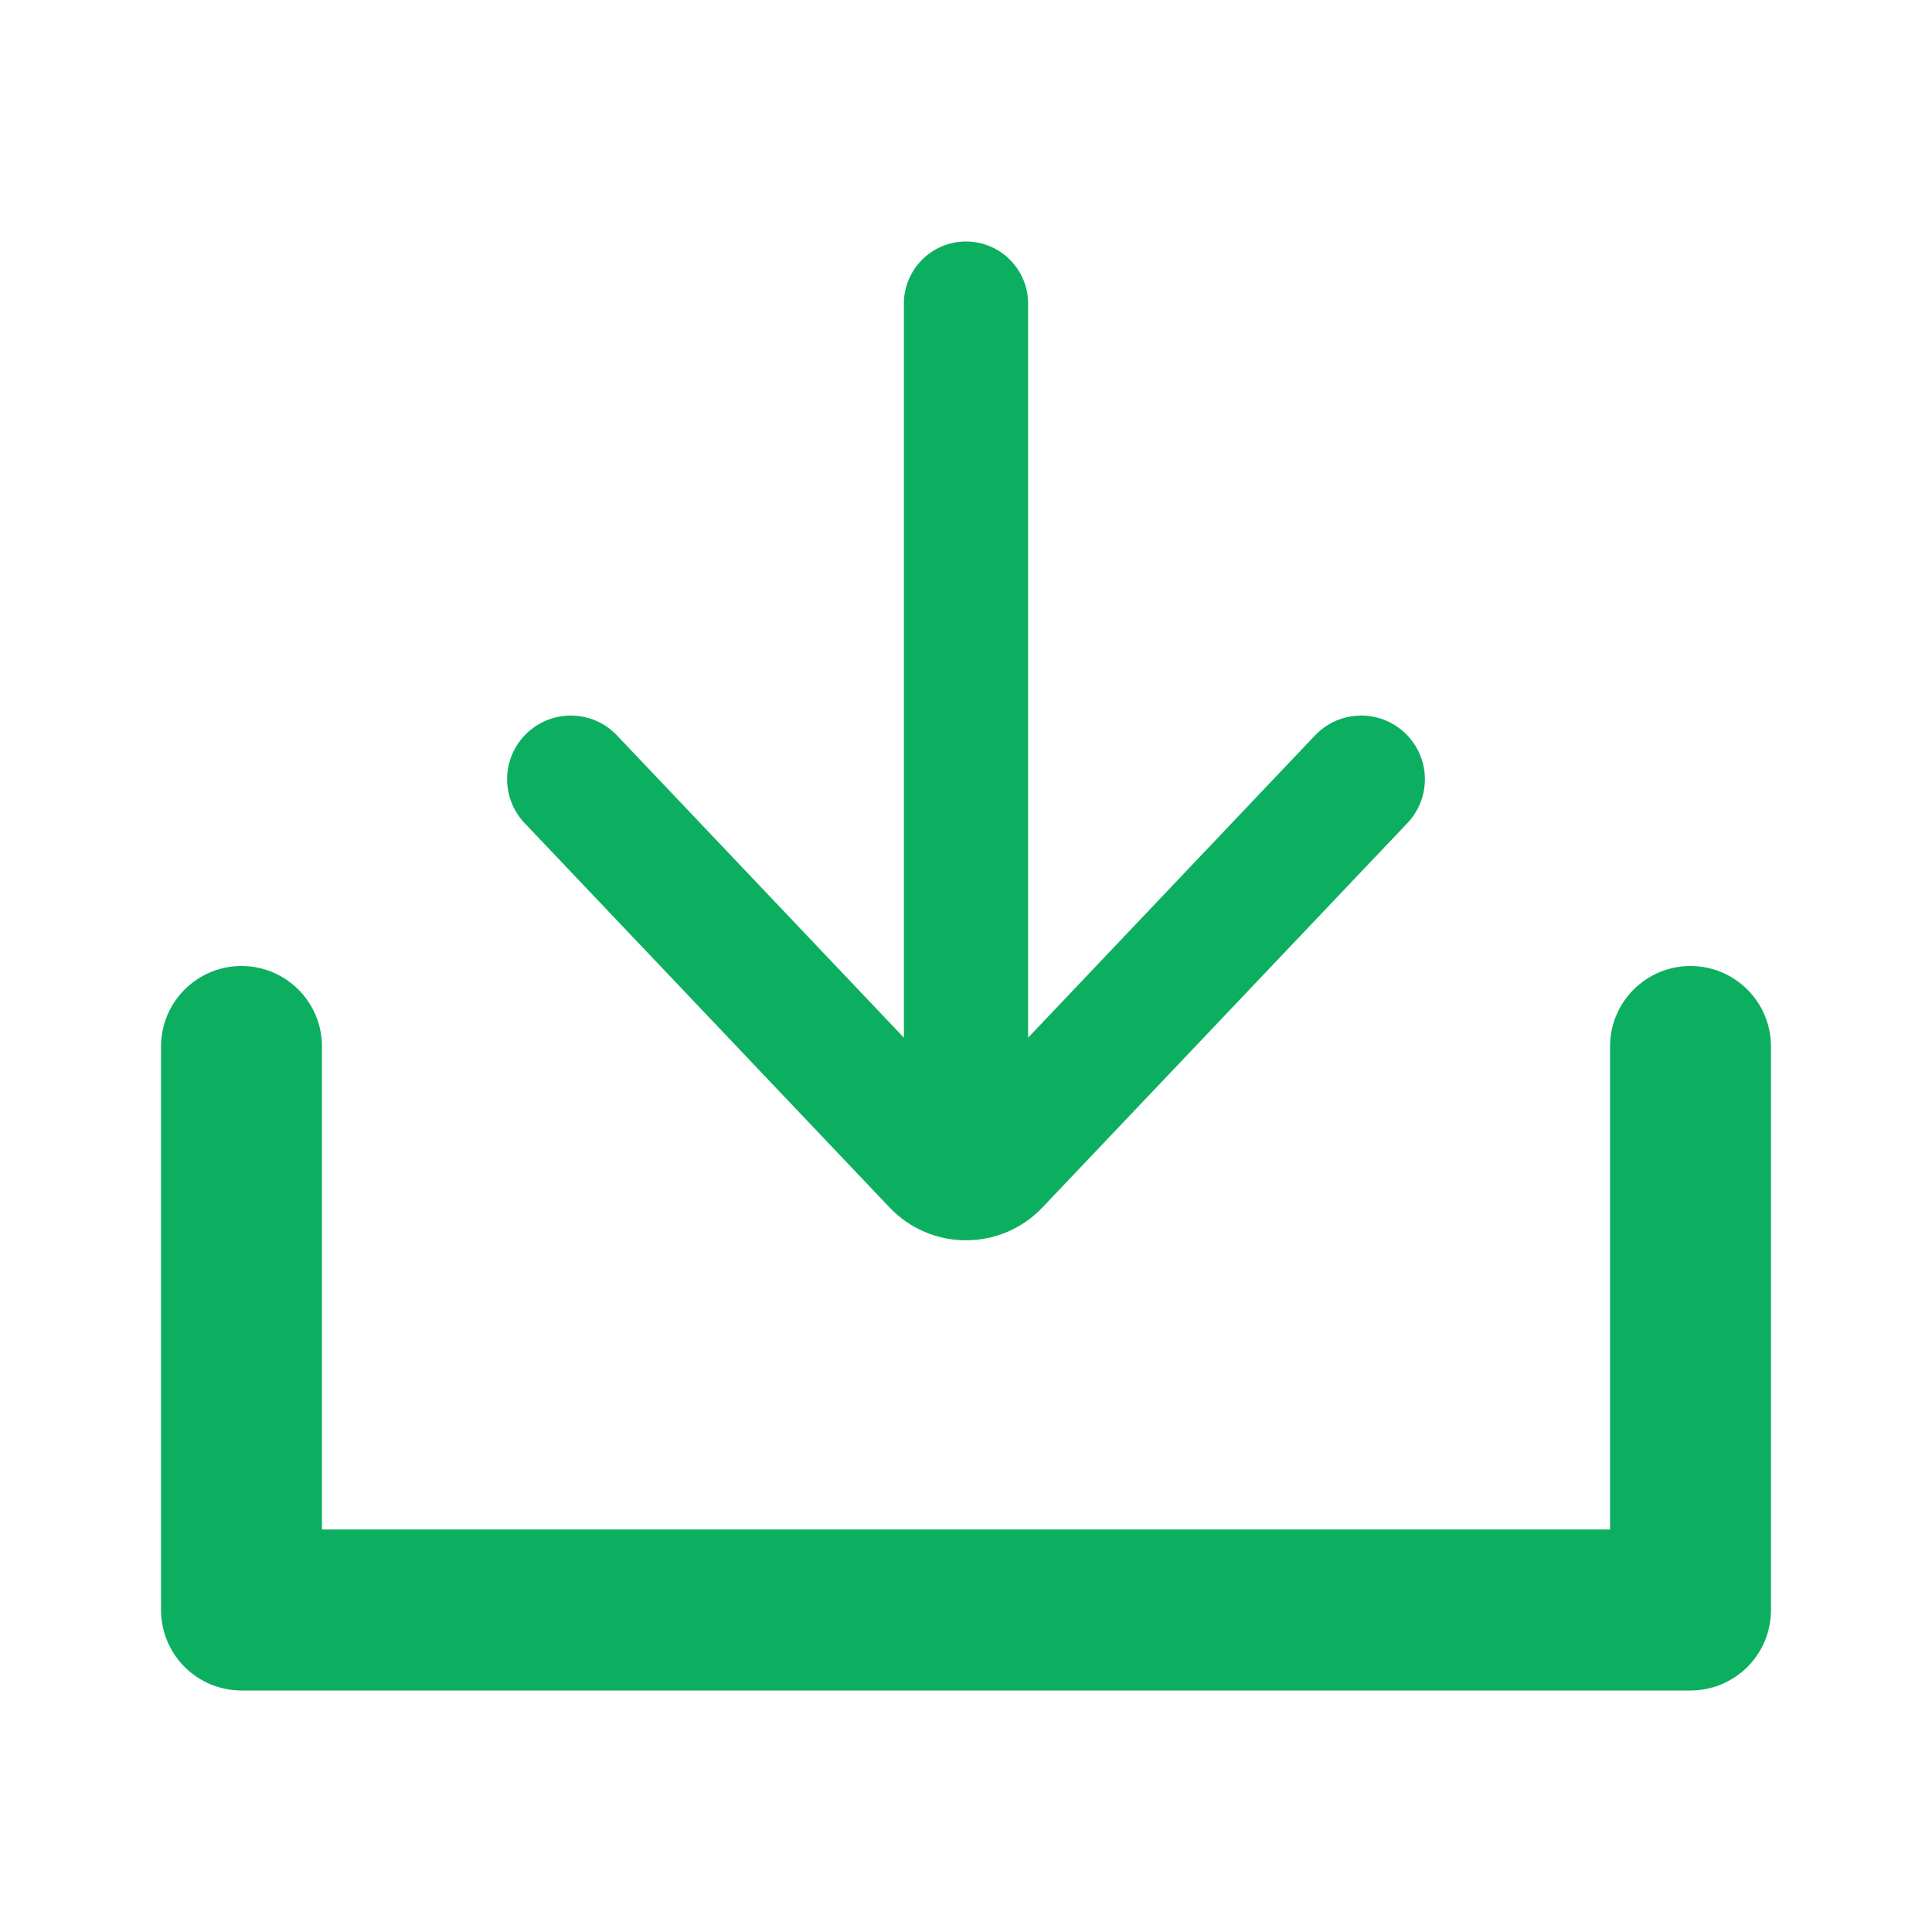 <svg width="20" height="20" viewBox="0 0 20 20" fill="none" xmlns="http://www.w3.org/2000/svg">
<g clip-path="url(#clip0_61_2816)">
<path d="M3.333 15.833H16.667V10.833C16.667 10.373 17.04 10 17.5 10C17.96 10 18.333 10.373 18.333 10.833V16.667C18.333 16.888 18.246 17.1 18.089 17.256C17.933 17.412 17.721 17.5 17.5 17.5H2.5C2.279 17.5 2.067 17.412 1.911 17.256C1.755 17.1 1.667 16.888 1.667 16.667V10.833C1.667 10.373 2.04 10 2.5 10C2.96 10 3.333 10.373 3.333 10.833V15.833Z" fill="#0CAF60"/>
<path d="M10.643 10.742L13.613 7.613C13.873 7.339 14.309 7.339 14.569 7.613C14.811 7.867 14.811 8.266 14.569 8.521L10.792 12.499C10.361 12.953 9.639 12.953 9.208 12.499L5.431 8.521C5.189 8.266 5.189 7.867 5.431 7.613C5.691 7.339 6.127 7.339 6.387 7.613L9.357 10.742V3.143C9.357 2.788 9.645 2.5 10 2.5C10.355 2.5 10.643 2.788 10.643 3.143V10.742Z" fill="#0CAF60"/>
</g>
<defs>
<clipPath id="clip0_61_2816">
<rect width="20" height="20" fill="white"/>
</clipPath>
</defs>
</svg>
